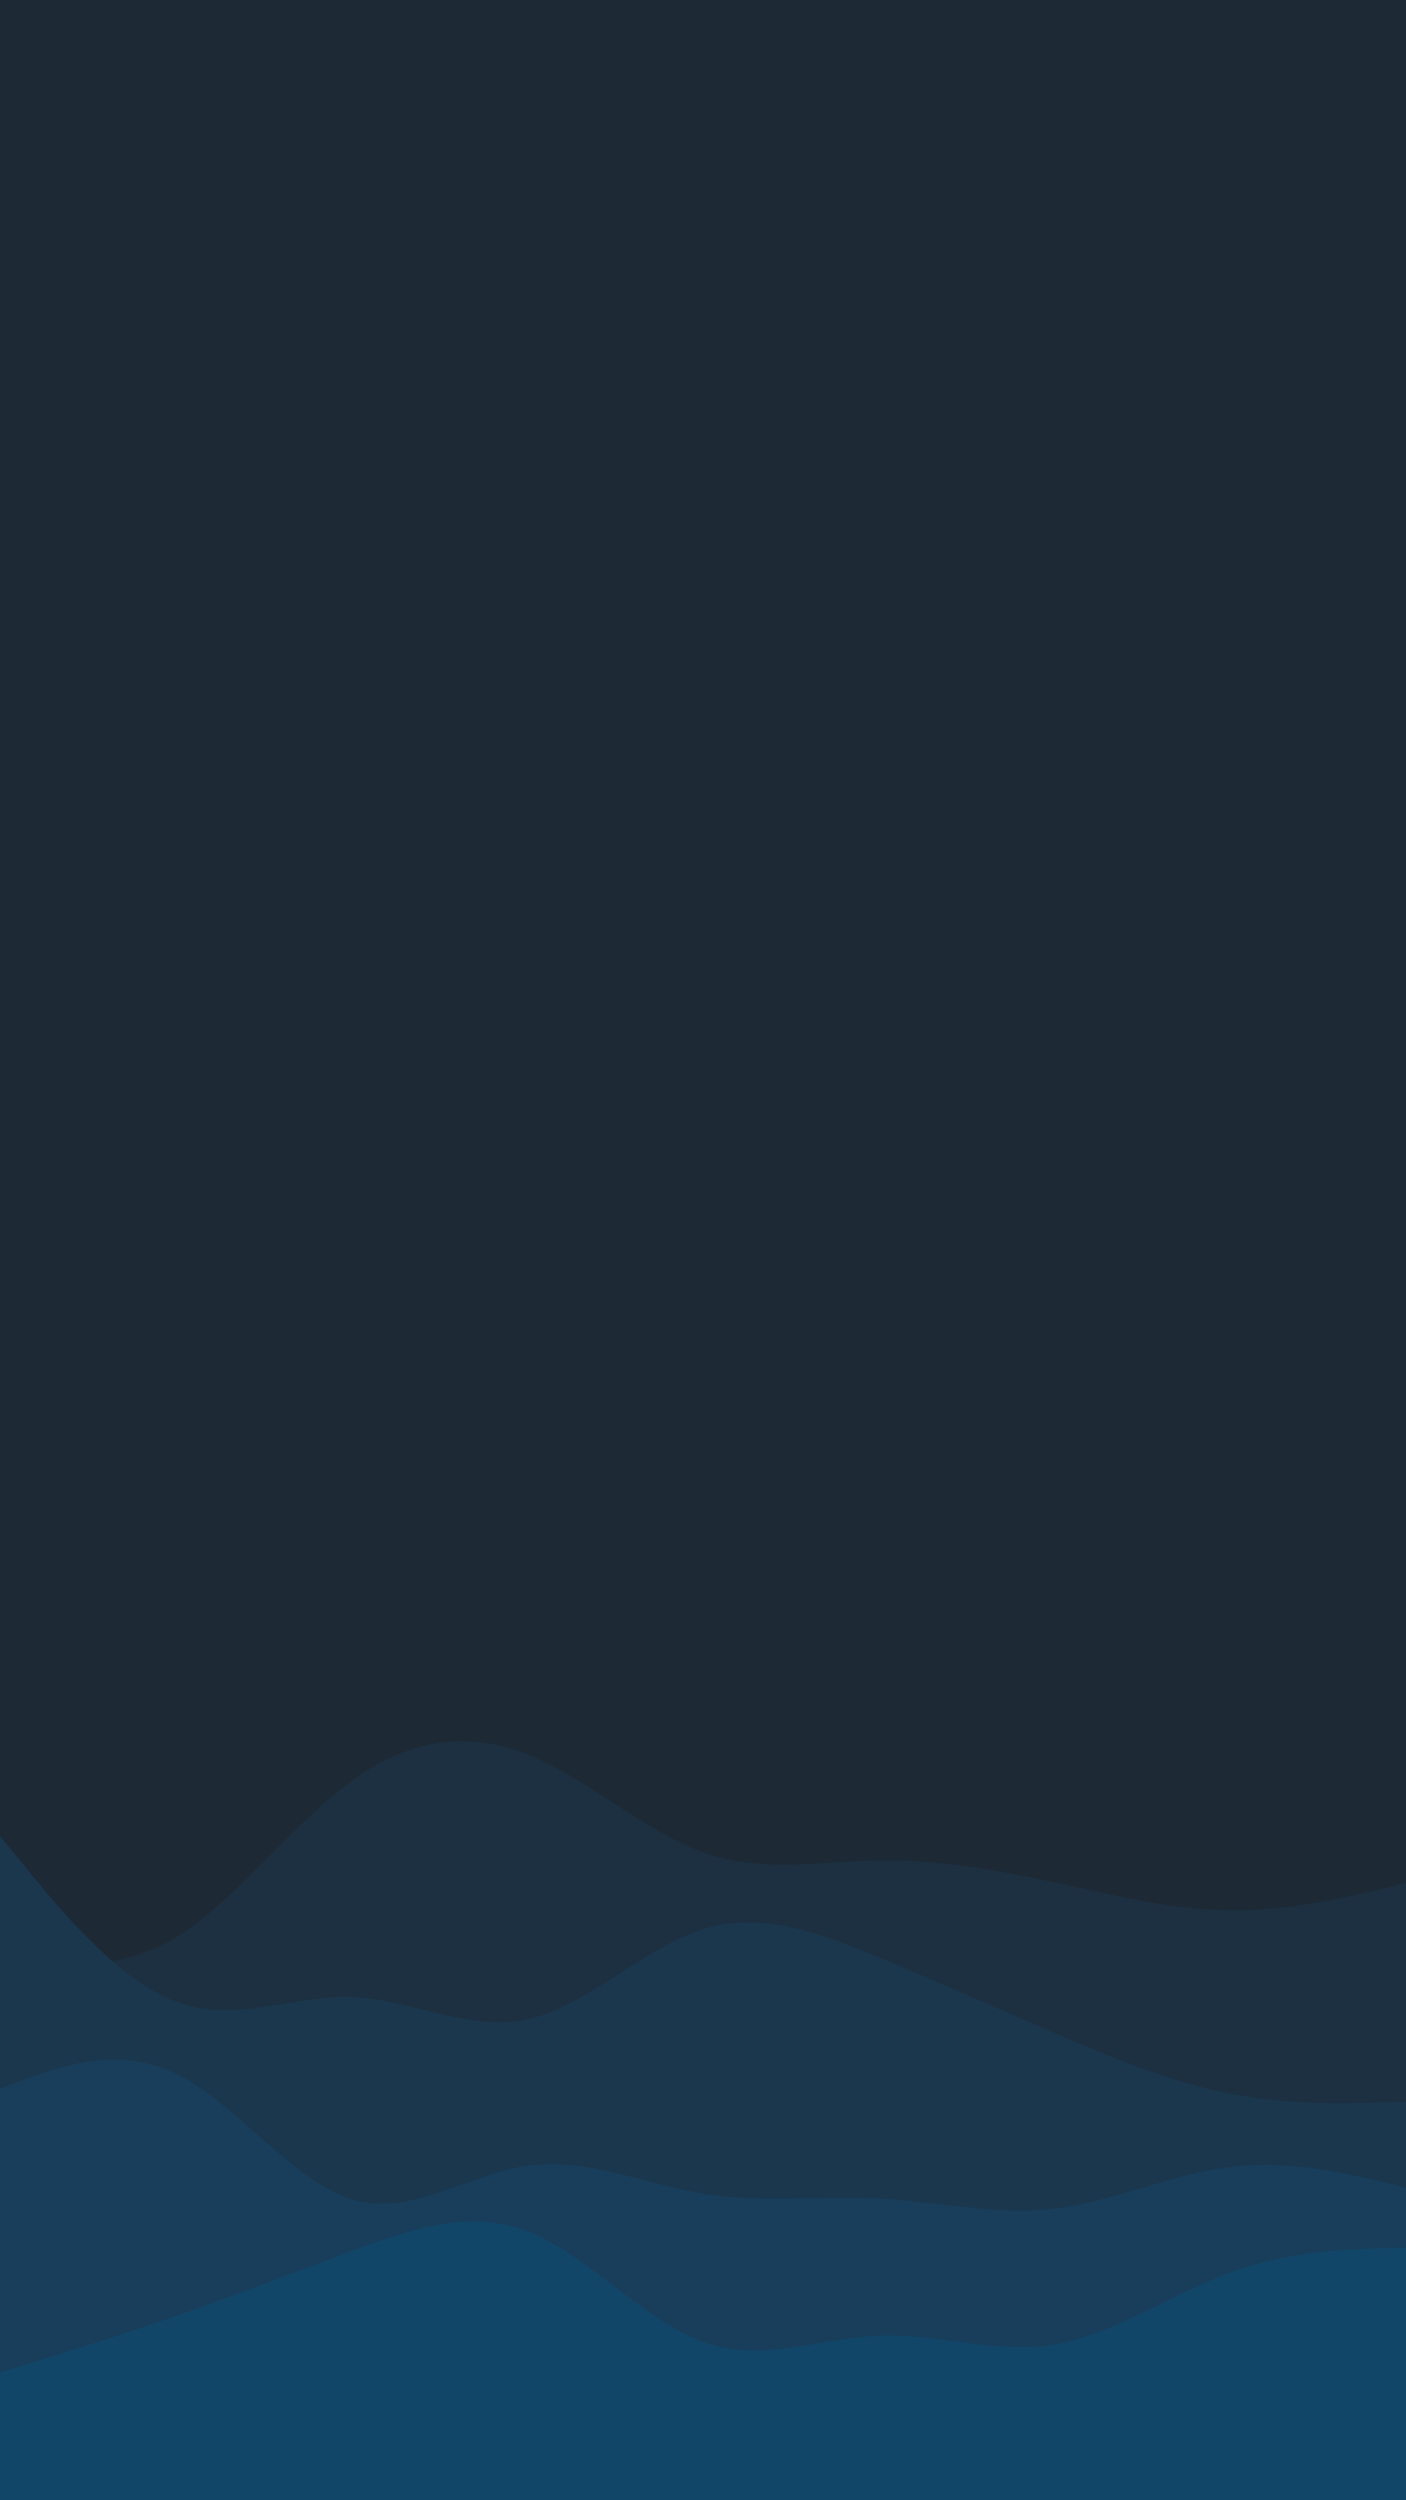 <svg id="visual" viewBox="0 0 540 960" width="540" height="960" xmlns="http://www.w3.org/2000/svg" xmlns:xlink="http://www.w3.org/1999/xlink" version="1.1"><rect x="0" y="0" width="540" height="960" fill="#1D2935"></rect><path d="M0 591L11.3 602.5C22.7 614 45.3 637 67.8 632.8C90.3 628.7 112.7 597.3 135.2 581.8C157.7 566.3 180.3 566.7 202.8 579.5C225.3 592.3 247.7 617.7 270.2 630.8C292.7 644 315.3 645 337.8 652.3C360.3 659.7 382.7 673.3 405.2 670.5C427.7 667.7 450.3 648.3 472.8 637.2C495.3 626 517.7 623 528.8 621.5L540 620L540 961L528.8 961C517.7 961 495.3 961 472.8 961C450.3 961 427.7 961 405.2 961C382.7 961 360.3 961 337.8 961C315.3 961 292.7 961 270.2 961C247.7 961 225.3 961 202.8 961C180.3 961 157.7 961 135.2 961C112.7 961 90.3 961 67.8 961C45.3 961 22.7 961 11.3 961L0 961Z" fill="#1d2935"></path><path d="M0 752L11.3 753.3C22.7 754.7 45.3 757.3 67.8 743.7C90.3 730 112.7 700 135.2 683.7C157.7 667.3 180.3 664.7 202.8 673.7C225.3 682.7 247.7 703.3 270.2 711.3C292.7 719.3 315.3 714.7 337.8 714.3C360.3 714 382.7 718 405.2 722.8C427.7 727.7 450.3 733.3 472.8 733.5C495.3 733.7 517.7 728.3 528.8 725.7L540 723L540 961L528.8 961C517.7 961 495.3 961 472.8 961C450.3 961 427.7 961 405.2 961C382.7 961 360.3 961 337.8 961C315.3 961 292.7 961 270.2 961C247.7 961 225.3 961 202.8 961C180.3 961 157.7 961 135.2 961C112.7 961 90.3 961 67.8 961C45.3 961 22.7 961 11.3 961L0 961Z" fill="#1d3041"></path><path d="M0 705L11.3 718.8C22.7 732.7 45.3 760.3 67.8 768.7C90.3 777 112.7 766 135.2 766.8C157.7 767.7 180.3 780.3 202.8 775.3C225.3 770.3 247.7 747.7 270.2 740.7C292.7 733.7 315.3 742.3 337.8 751.7C360.3 761 382.7 771 405.2 780.7C427.7 790.3 450.3 799.7 472.8 804C495.3 808.3 517.7 807.7 528.8 807.3L540 807L540 961L528.8 961C517.7 961 495.3 961 472.8 961C450.3 961 427.7 961 405.2 961C382.7 961 360.3 961 337.8 961C315.3 961 292.7 961 270.2 961C247.7 961 225.3 961 202.8 961C180.3 961 157.7 961 135.2 961C112.7 961 90.3 961 67.8 961C45.3 961 22.7 961 11.3 961L0 961Z" fill="#1b374e"></path><path d="M0 802L11.3 797.8C22.7 793.7 45.3 785.3 67.8 796.3C90.3 807.3 112.7 837.7 135.2 844.5C157.7 851.3 180.3 834.7 202.8 831.5C225.3 828.3 247.7 838.7 270.2 842.3C292.7 846 315.3 843 337.8 844.2C360.3 845.3 382.7 850.7 405.2 848C427.7 845.3 450.3 834.7 472.8 832C495.3 829.3 517.7 834.7 528.8 837.3L540 840L540 961L528.8 961C517.7 961 495.3 961 472.8 961C450.3 961 427.7 961 405.2 961C382.7 961 360.3 961 337.8 961C315.3 961 292.7 961 270.2 961C247.7 961 225.3 961 202.8 961C180.3 961 157.7 961 135.2 961C112.7 961 90.3 961 67.8 961C45.3 961 22.7 961 11.3 961L0 961Z" fill="#183e5b"></path><path d="M0 911L11.3 907.5C22.7 904 45.3 897 67.8 889.2C90.3 881.3 112.7 872.7 135.2 864.3C157.7 856 180.3 848 202.8 856.8C225.3 865.7 247.7 891.3 270.2 899.3C292.7 907.3 315.3 897.7 337.8 896.8C360.3 896 382.7 904 405.2 900.2C427.7 896.3 450.3 880.7 472.8 872.5C495.3 864.3 517.7 863.7 528.8 863.3L540 863L540 961L528.8 961C517.7 961 495.3 961 472.8 961C450.3 961 427.7 961 405.2 961C382.7 961 360.3 961 337.8 961C315.3 961 292.7 961 270.2 961C247.7 961 225.3 961 202.8 961C180.3 961 157.7 961 135.2 961C112.7 961 90.3 961 67.8 961C45.3 961 22.7 961 11.3 961L0 961Z" fill="#114669"></path></svg>